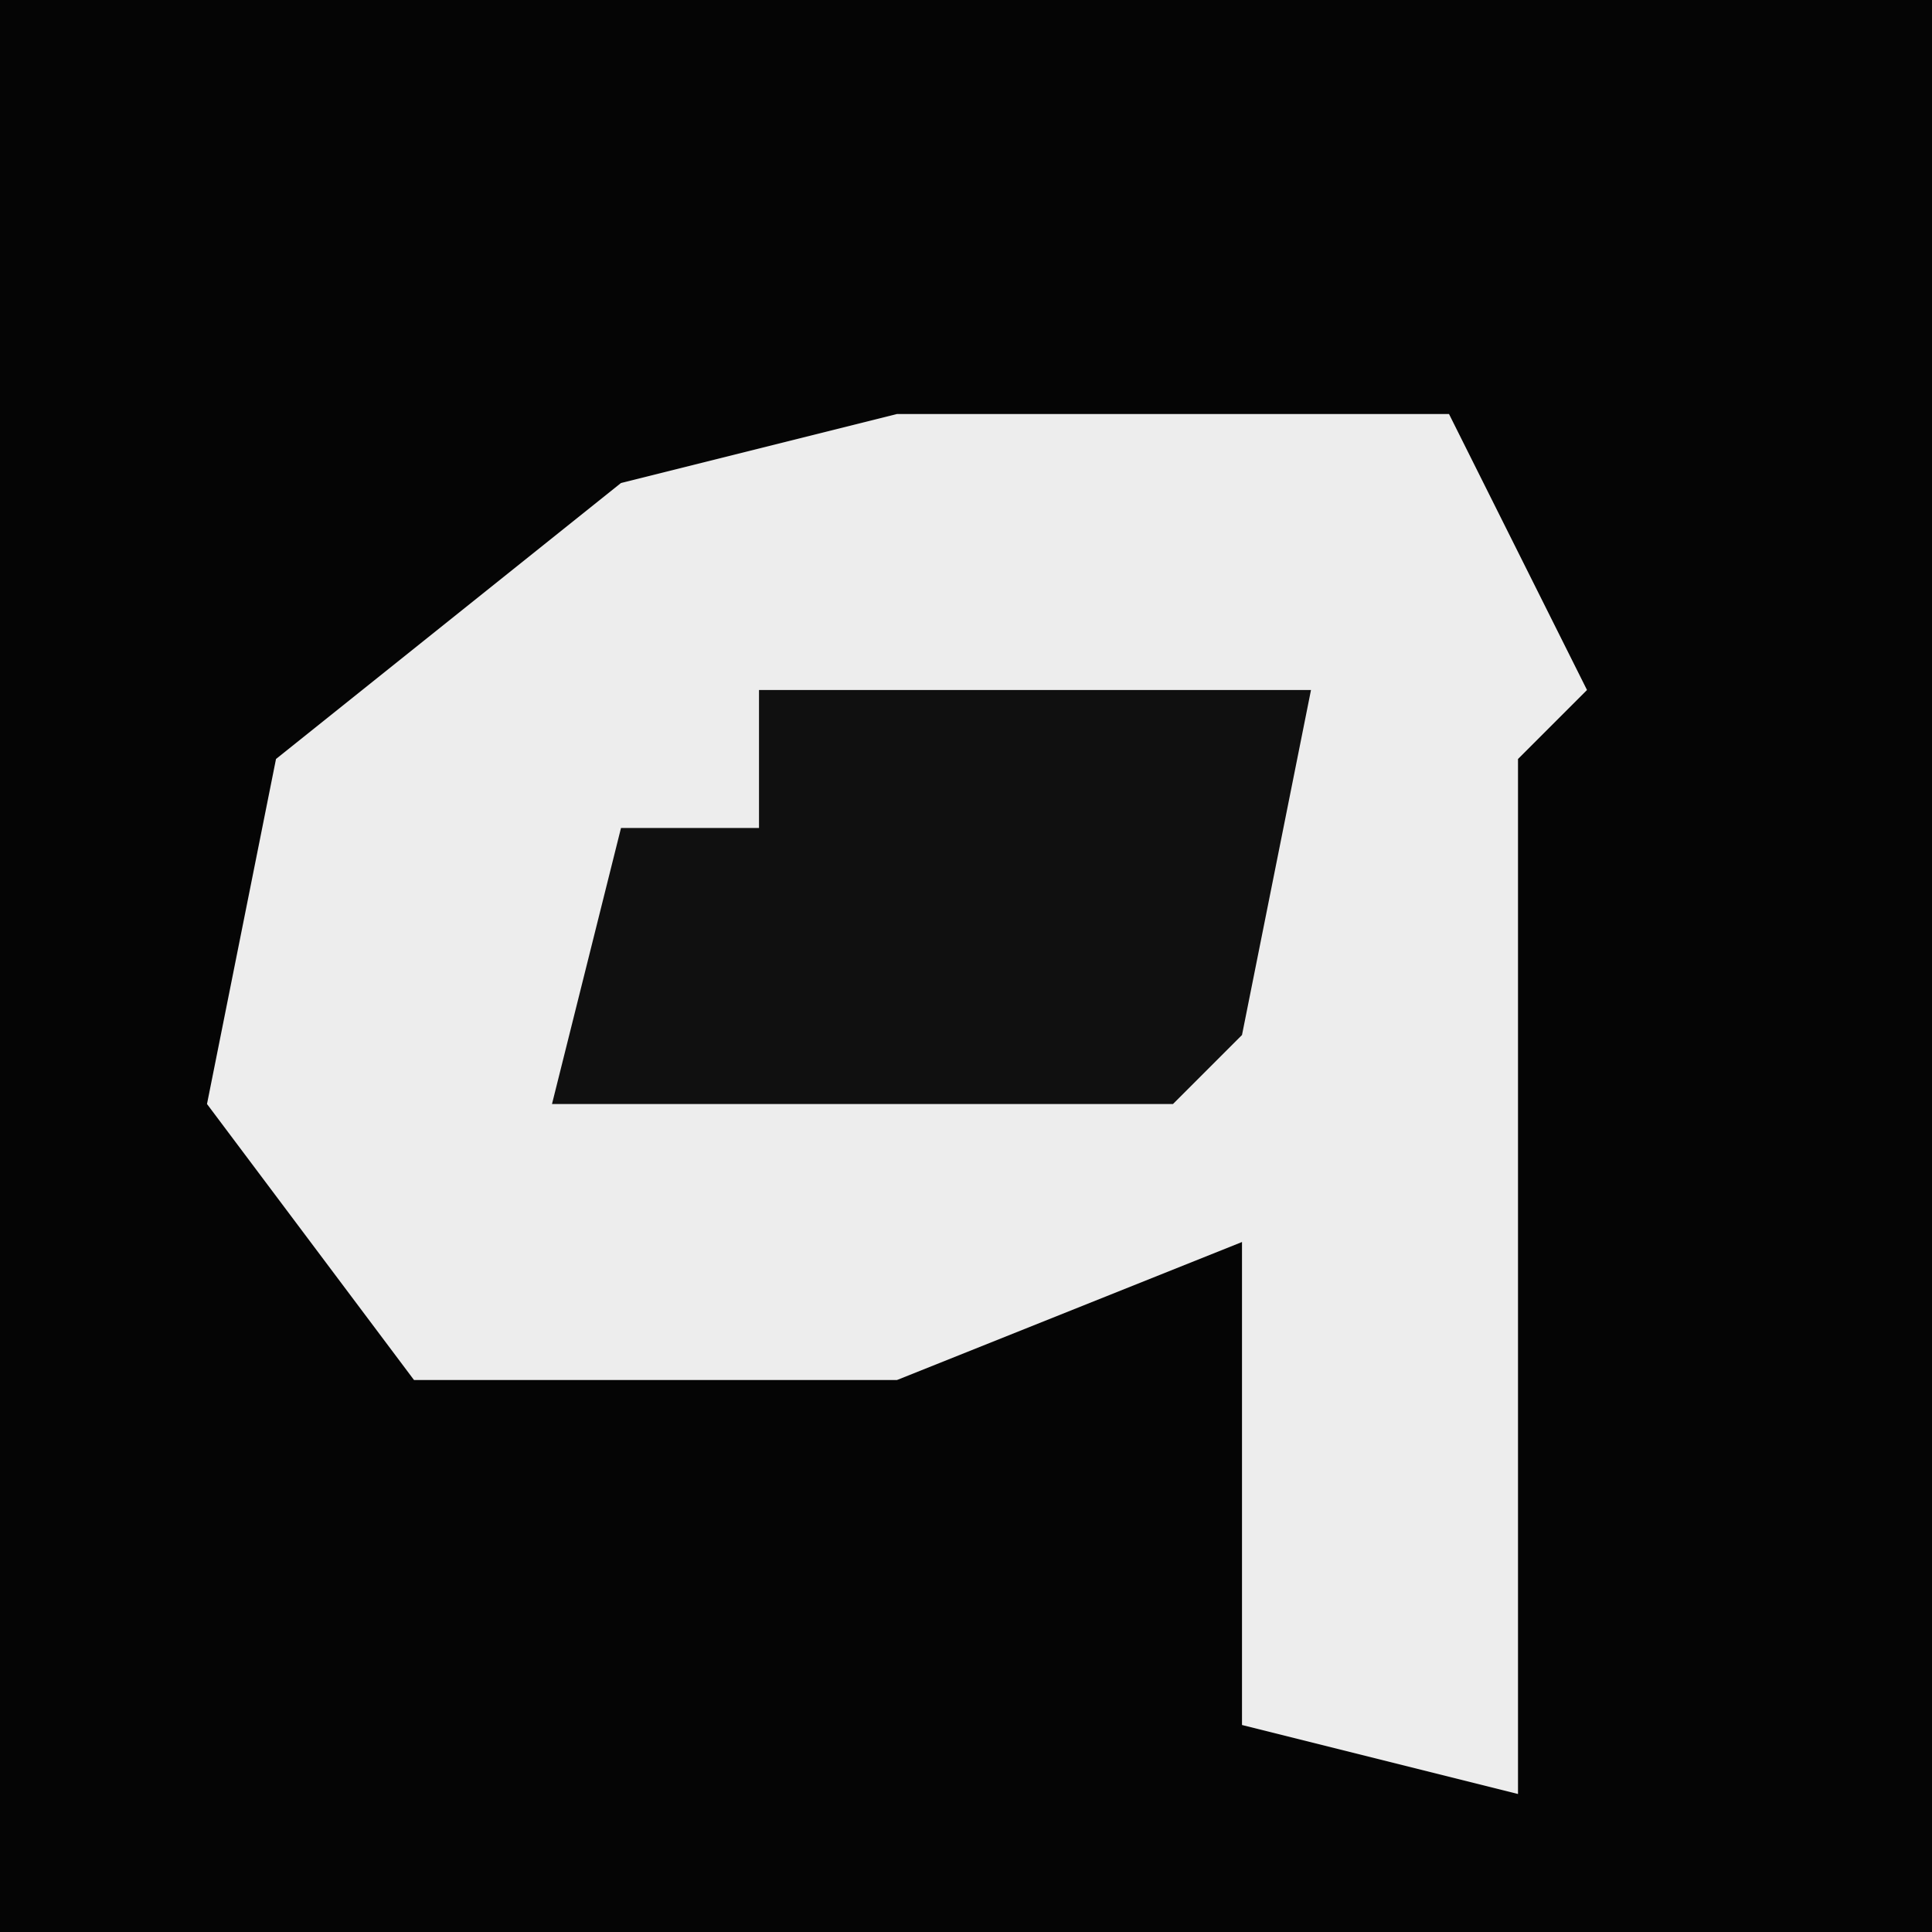 <?xml version="1.0" encoding="UTF-8"?>
<svg version="1.1" xmlns="http://www.w3.org/2000/svg" width="28" height="28">
<path d="M0,0 L28,0 L28,28 L0,28 Z " fill="#050505" transform="translate(0,0)"/>
<path d="M0,0 L8,0 L10,4 L9,5 L9,16 L9,20 L5,19 L5,12 L0,14 L-7,14 L-10,10 L-9,5 L-4,1 Z " fill="#EDEDED" transform="translate(13,6)"/>
<path d="M0,0 L8,0 L7,5 L6,6 L-3,6 L-2,2 L0,2 Z " fill="#101010" transform="translate(11,10)"/>
</svg>
